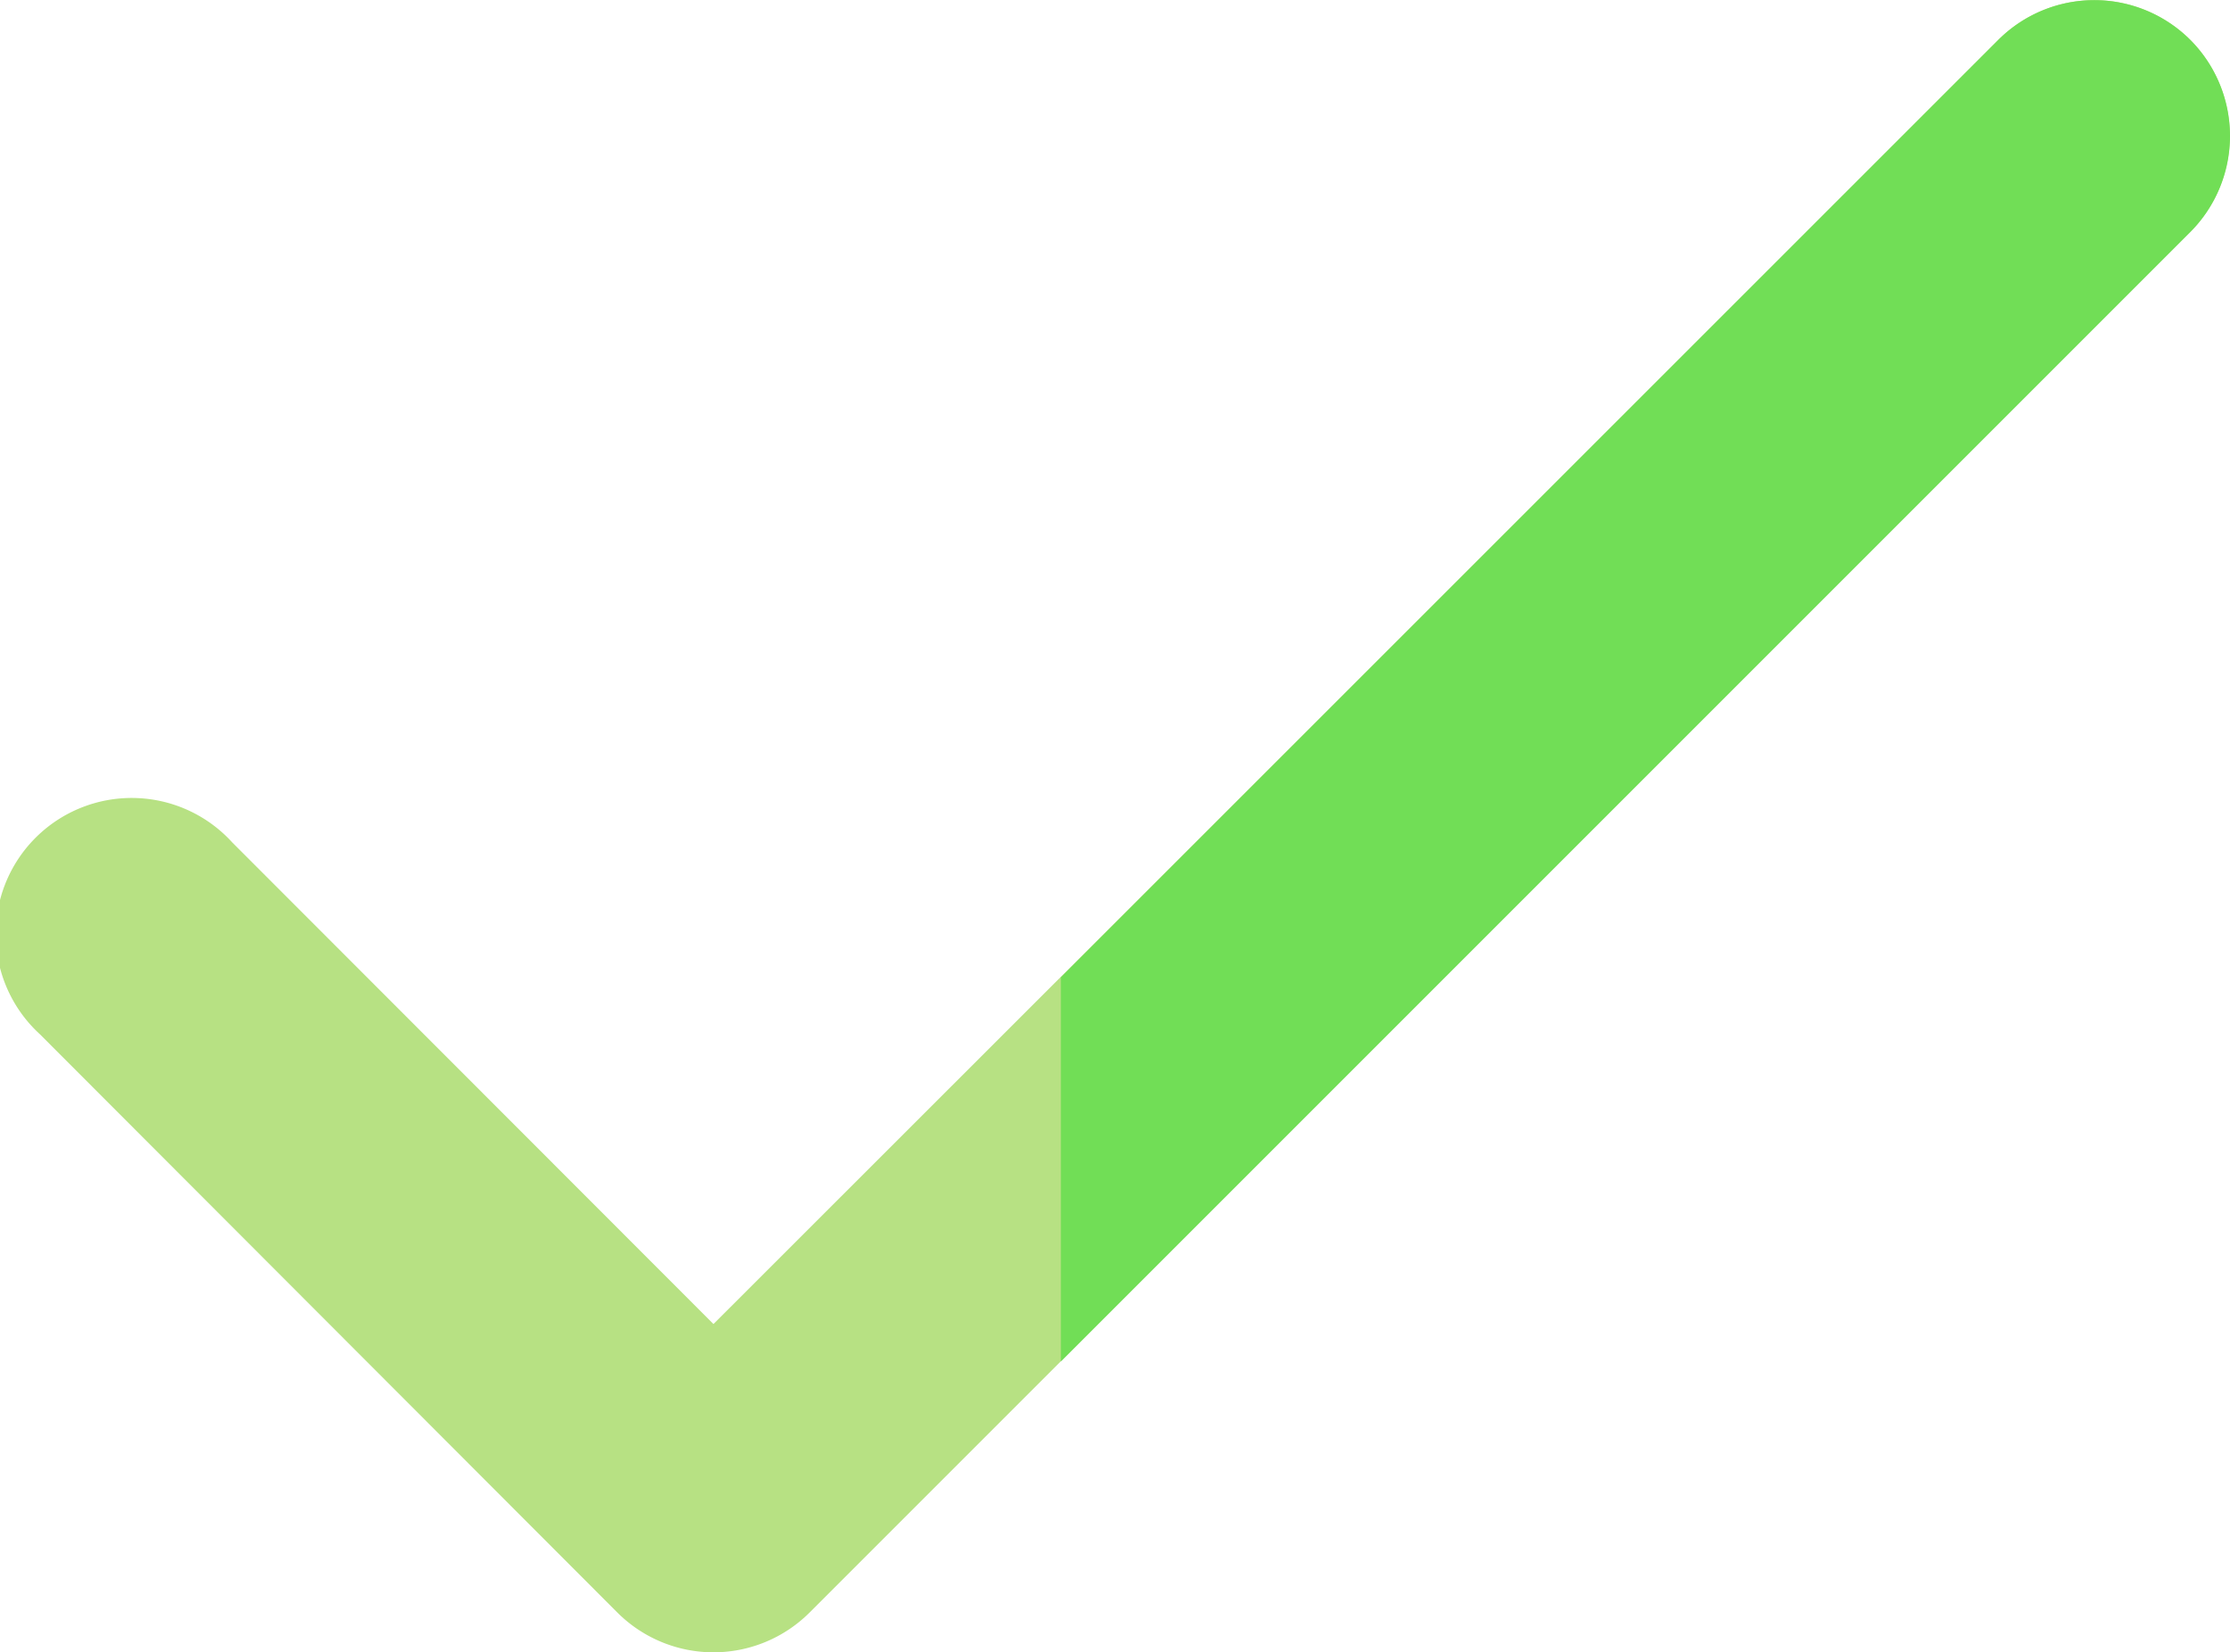 <svg xmlns="http://www.w3.org/2000/svg" width="16.253" height="12.043" viewBox="0 0 16.253 12.043">
  <g id="Group_1858" data-name="Group 1858" transform="translate(-134 -2284.076)">
    <g id="tick" transform="translate(134 2217.756)">
      <path id="Path_1248" data-name="Path 1248"
            d="M15.964,66.611a.99.99,0,0,0-1.4,0L5.2,75.97,1.692,72.459a.991.991,0,1,0-1.4,1.4L4.5,78.073a.991.991,0,0,0,1.4,0l10.06-10.06A.992.992,0,0,0,15.964,66.611Z"
            transform="translate(0 0)" fill="#b7e183"/>
      <path id="Path_1249" data-name="Path 1249"
            d="M251.744,66.611a.99.99,0,0,0-1.4,0l-6.832,6.832v2.8l8.233-8.233A.992.992,0,0,0,251.744,66.611Z"
            transform="translate(-235.78 0)" fill="#71de56"/>
    </g>
  </g>
</svg>
